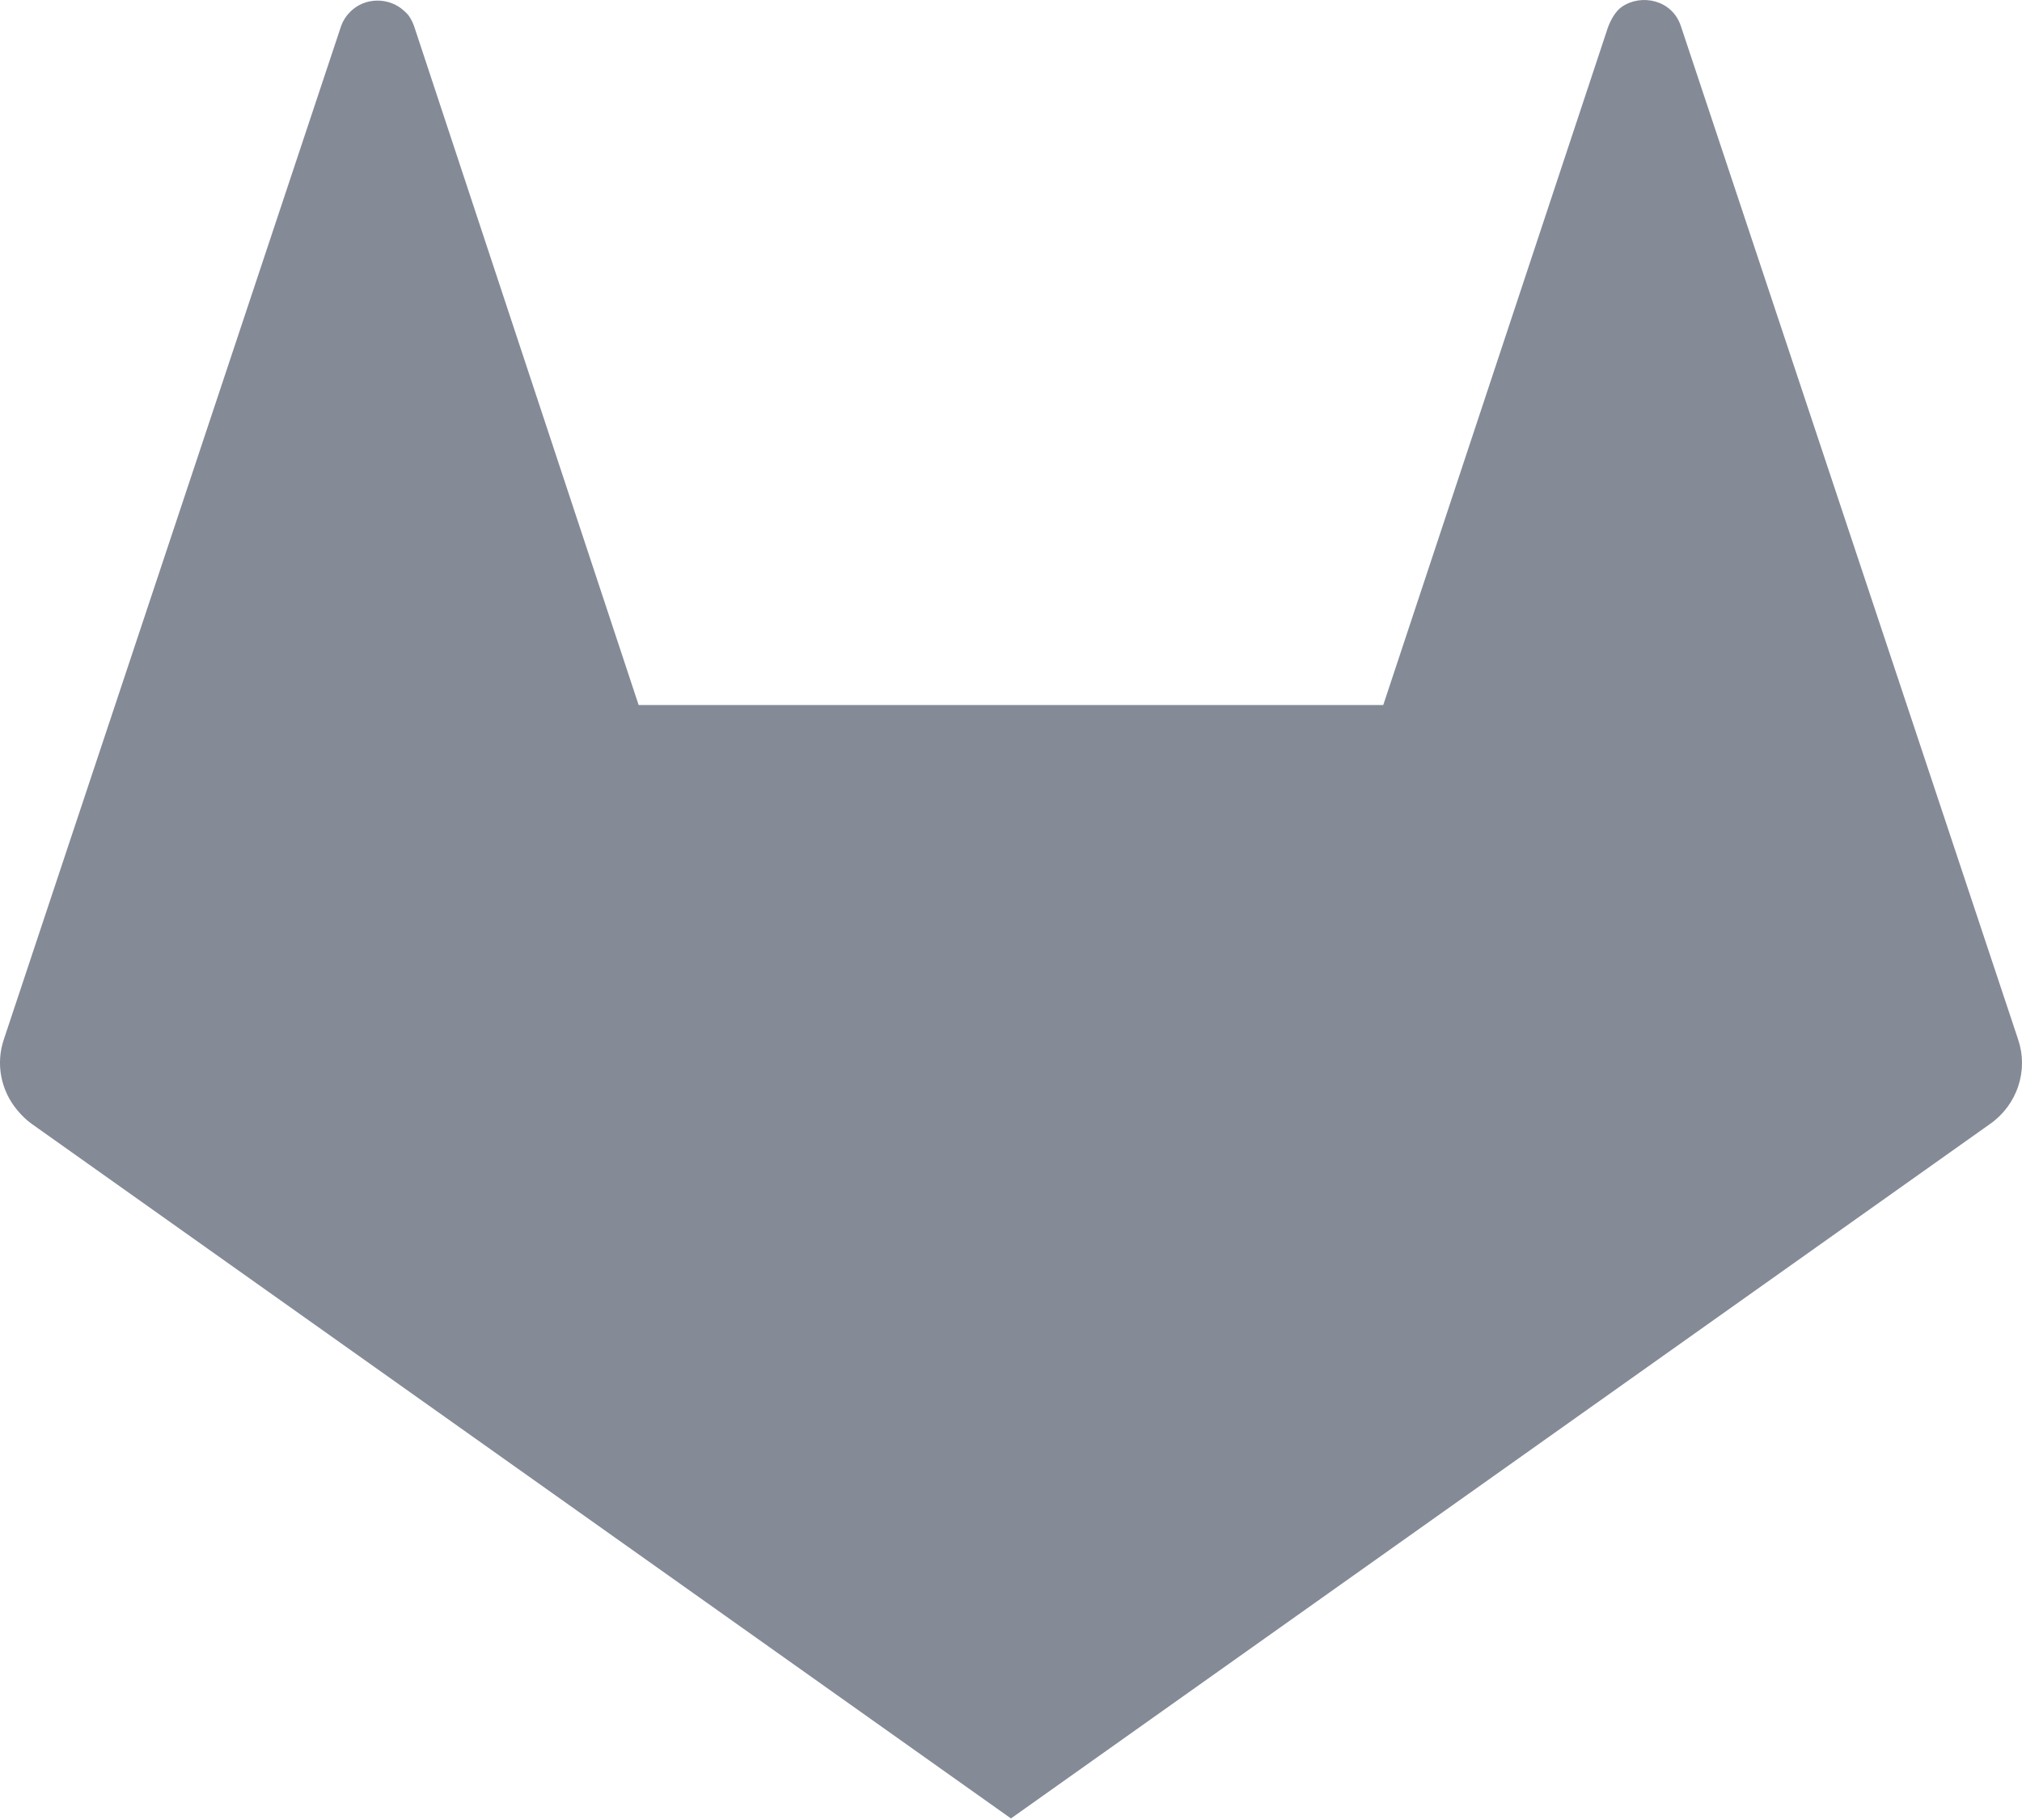 <svg width="40" height="36" viewBox="0 0 40 36" fill="#848a96" xmlns="http://www.w3.org/2000/svg">
<path d="M39.925 20.566L37.687 13.841L33.251 0.514C33.079 -0.003 32.474 -0.129 32.088 0.132C31.961 0.217 31.858 0.397 31.801 0.566L27.364 13.946H12.634L9.695 5.064L8.199 0.54C8.172 0.455 8.132 0.375 8.08 0.302C8.055 0.27 8.023 0.242 7.994 0.215C7.696 -0.062 7.21 -0.057 6.925 0.237C6.845 0.316 6.785 0.41 6.748 0.515L2.312 13.842L1.374 16.659L0.074 20.566C-0.005 20.802 -0.021 21.054 0.026 21.298C0.074 21.542 0.183 21.77 0.344 21.962C0.427 22.061 0.519 22.153 0.627 22.23L19.999 35.969L39.371 22.23C39.632 22.046 39.826 21.785 39.925 21.486C40.025 21.187 40.025 20.865 39.925 20.566Z" fill="#848a96"/>
</svg>
